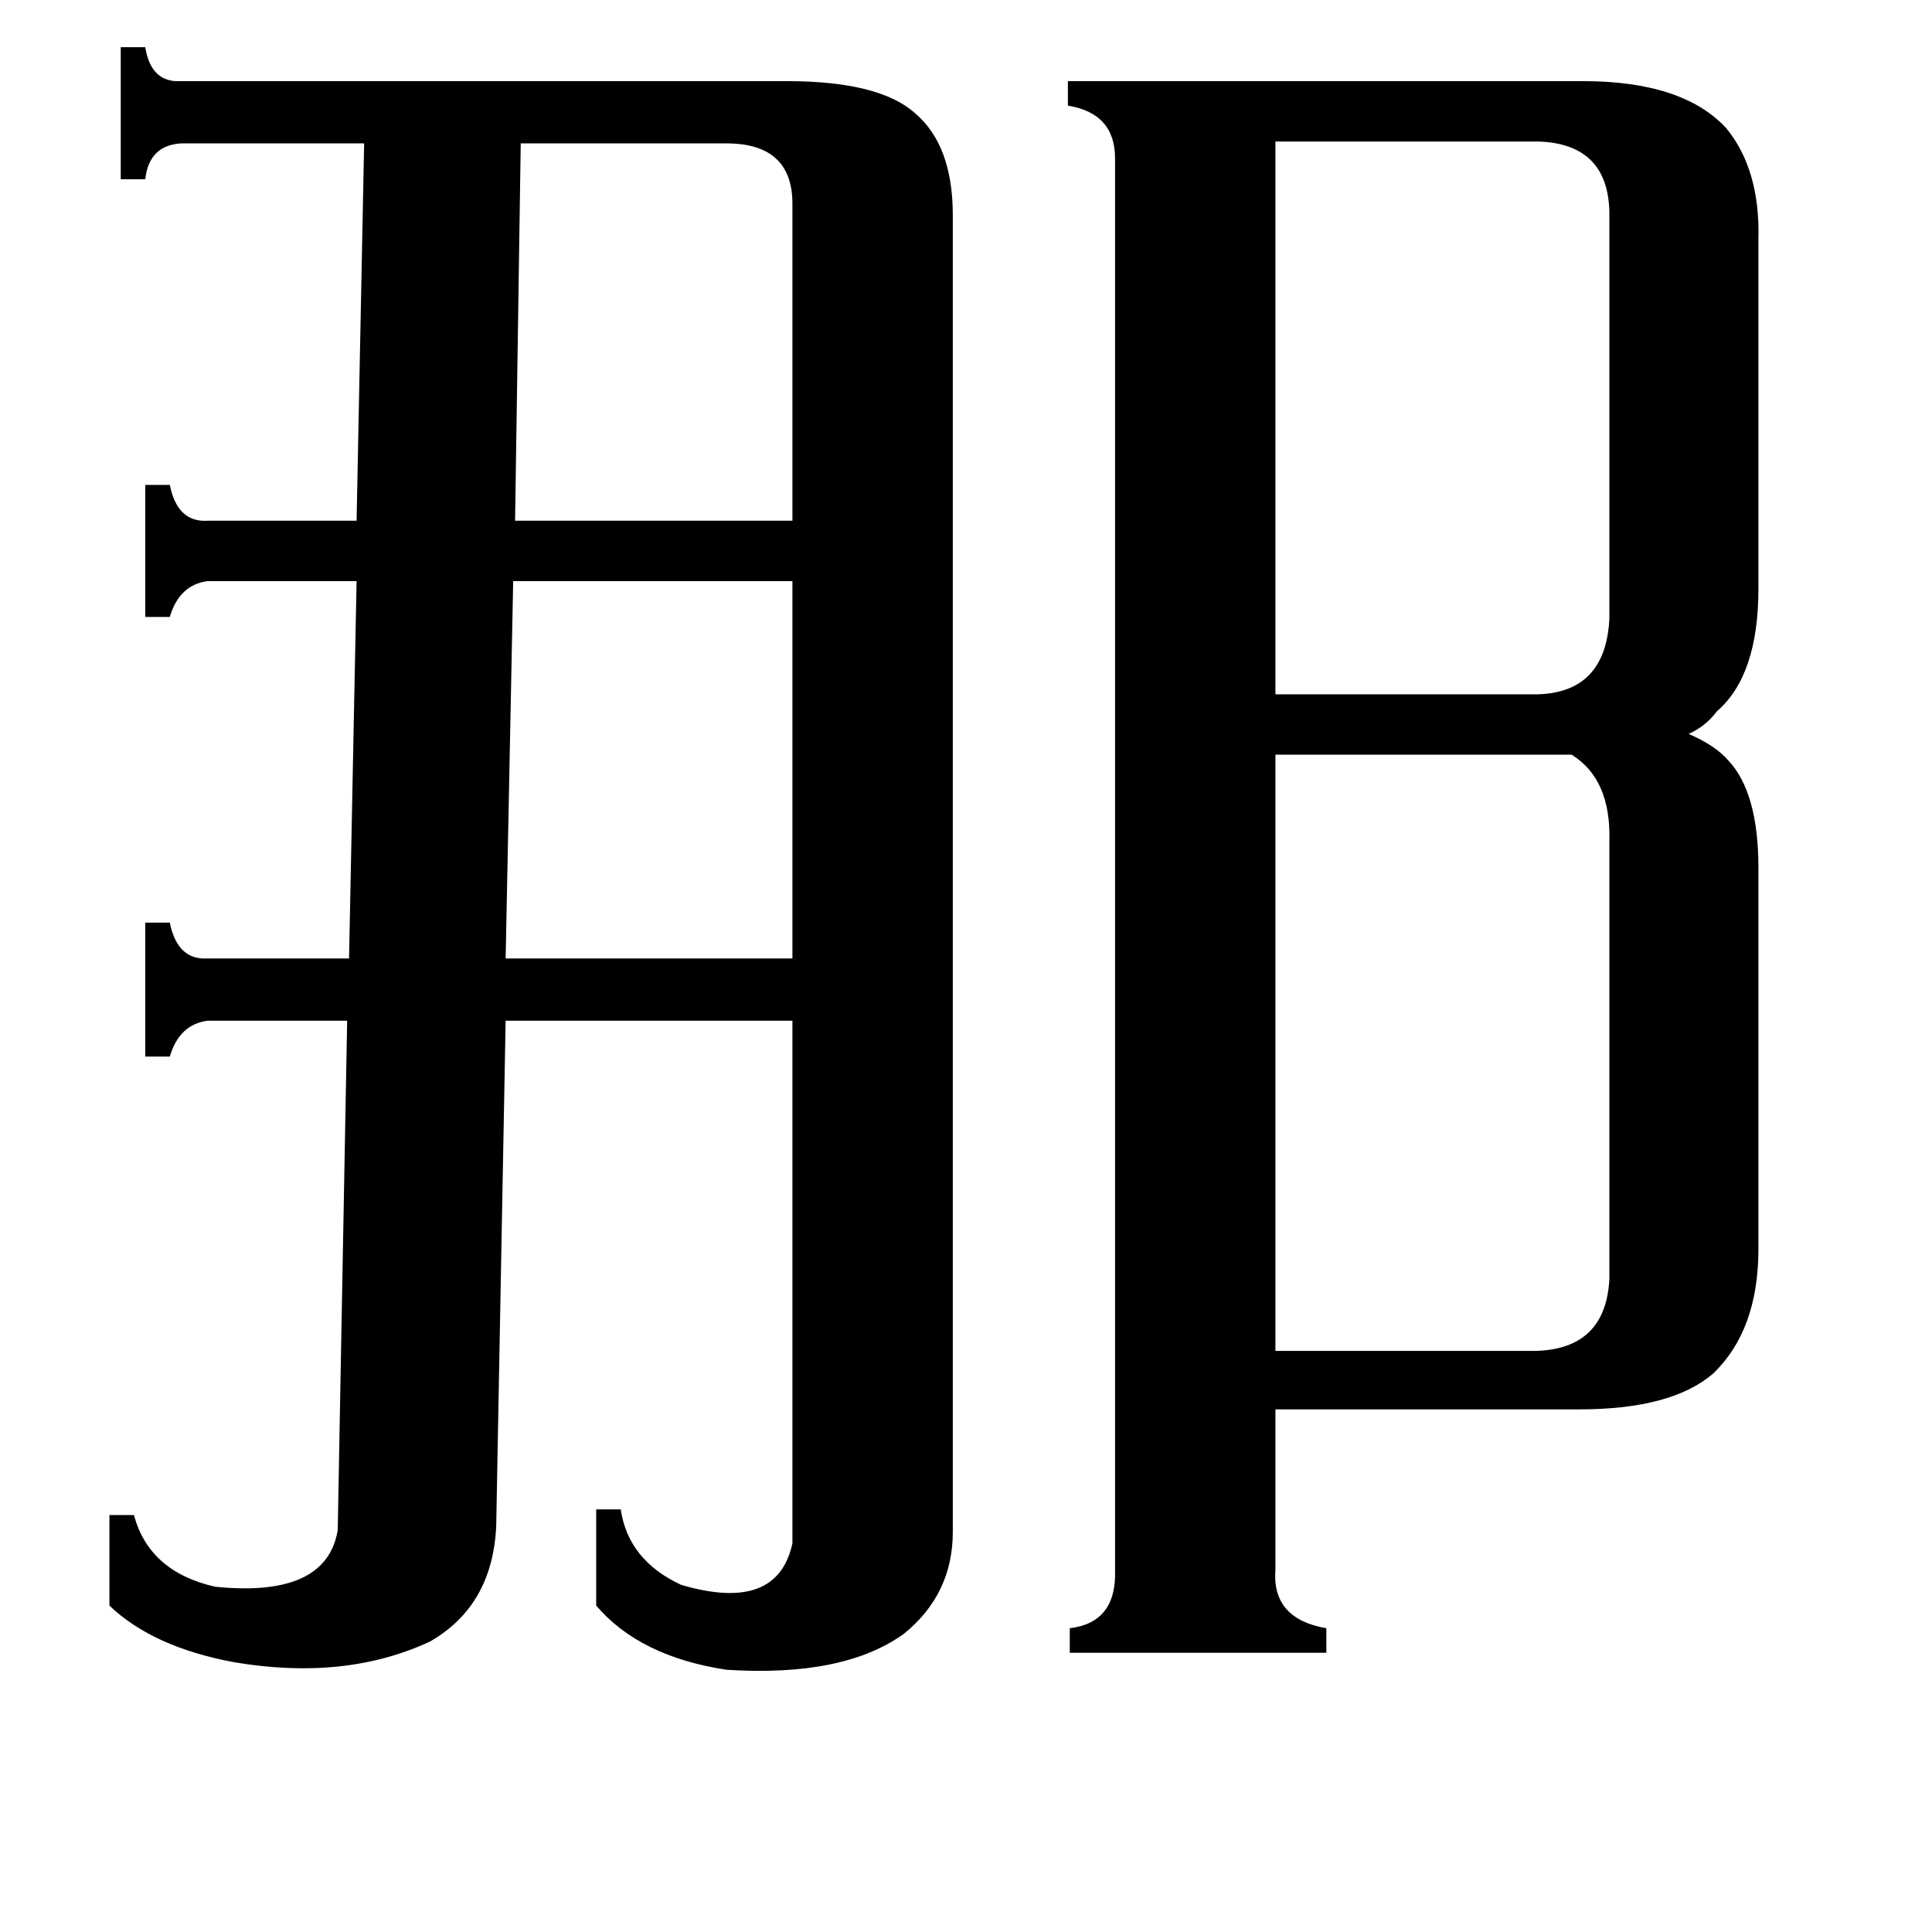 <svg xmlns="http://www.w3.org/2000/svg" viewBox="0 -800 1024 1024">
	<path fill="#000000" d="M420 -692Q420 -724 385 -724H276L273 -524H420ZM272 -492L268 -292H420V-492ZM676 -725V-432H815Q851 -433 853 -472V-688Q852 -724 815 -725ZM853 -354Q854 -387 833 -400H676V-84H814Q851 -85 853 -122ZM90 -543Q94 -523 110 -524H189L193 -724H96Q79 -723 77 -705H64V-775H77Q80 -756 96 -757H417Q466 -757 485 -740Q505 -723 505 -686V12Q505 45 479 66Q447 89 385 85Q339 78 316 51V0H329Q333 27 361 40Q412 55 420 18V-259H268L263 9Q261 51 228 70Q183 91 124 81Q81 73 58 51V3H71Q79 33 114 41Q173 47 179 11L184 -259H110Q95 -257 90 -240H77V-311H90Q94 -291 110 -292H185L189 -492H110Q95 -490 90 -473H77V-543ZM676 32Q674 58 703 63V76H567V63Q592 60 591 32V-716Q591 -740 566 -744V-757H839Q892 -757 915 -732Q933 -710 932 -673V-488Q932 -442 910 -423Q904 -415 895 -411Q909 -405 916 -397Q932 -380 932 -340V-138Q932 -95 908 -72Q886 -53 837 -53H676Z"/>
</svg>